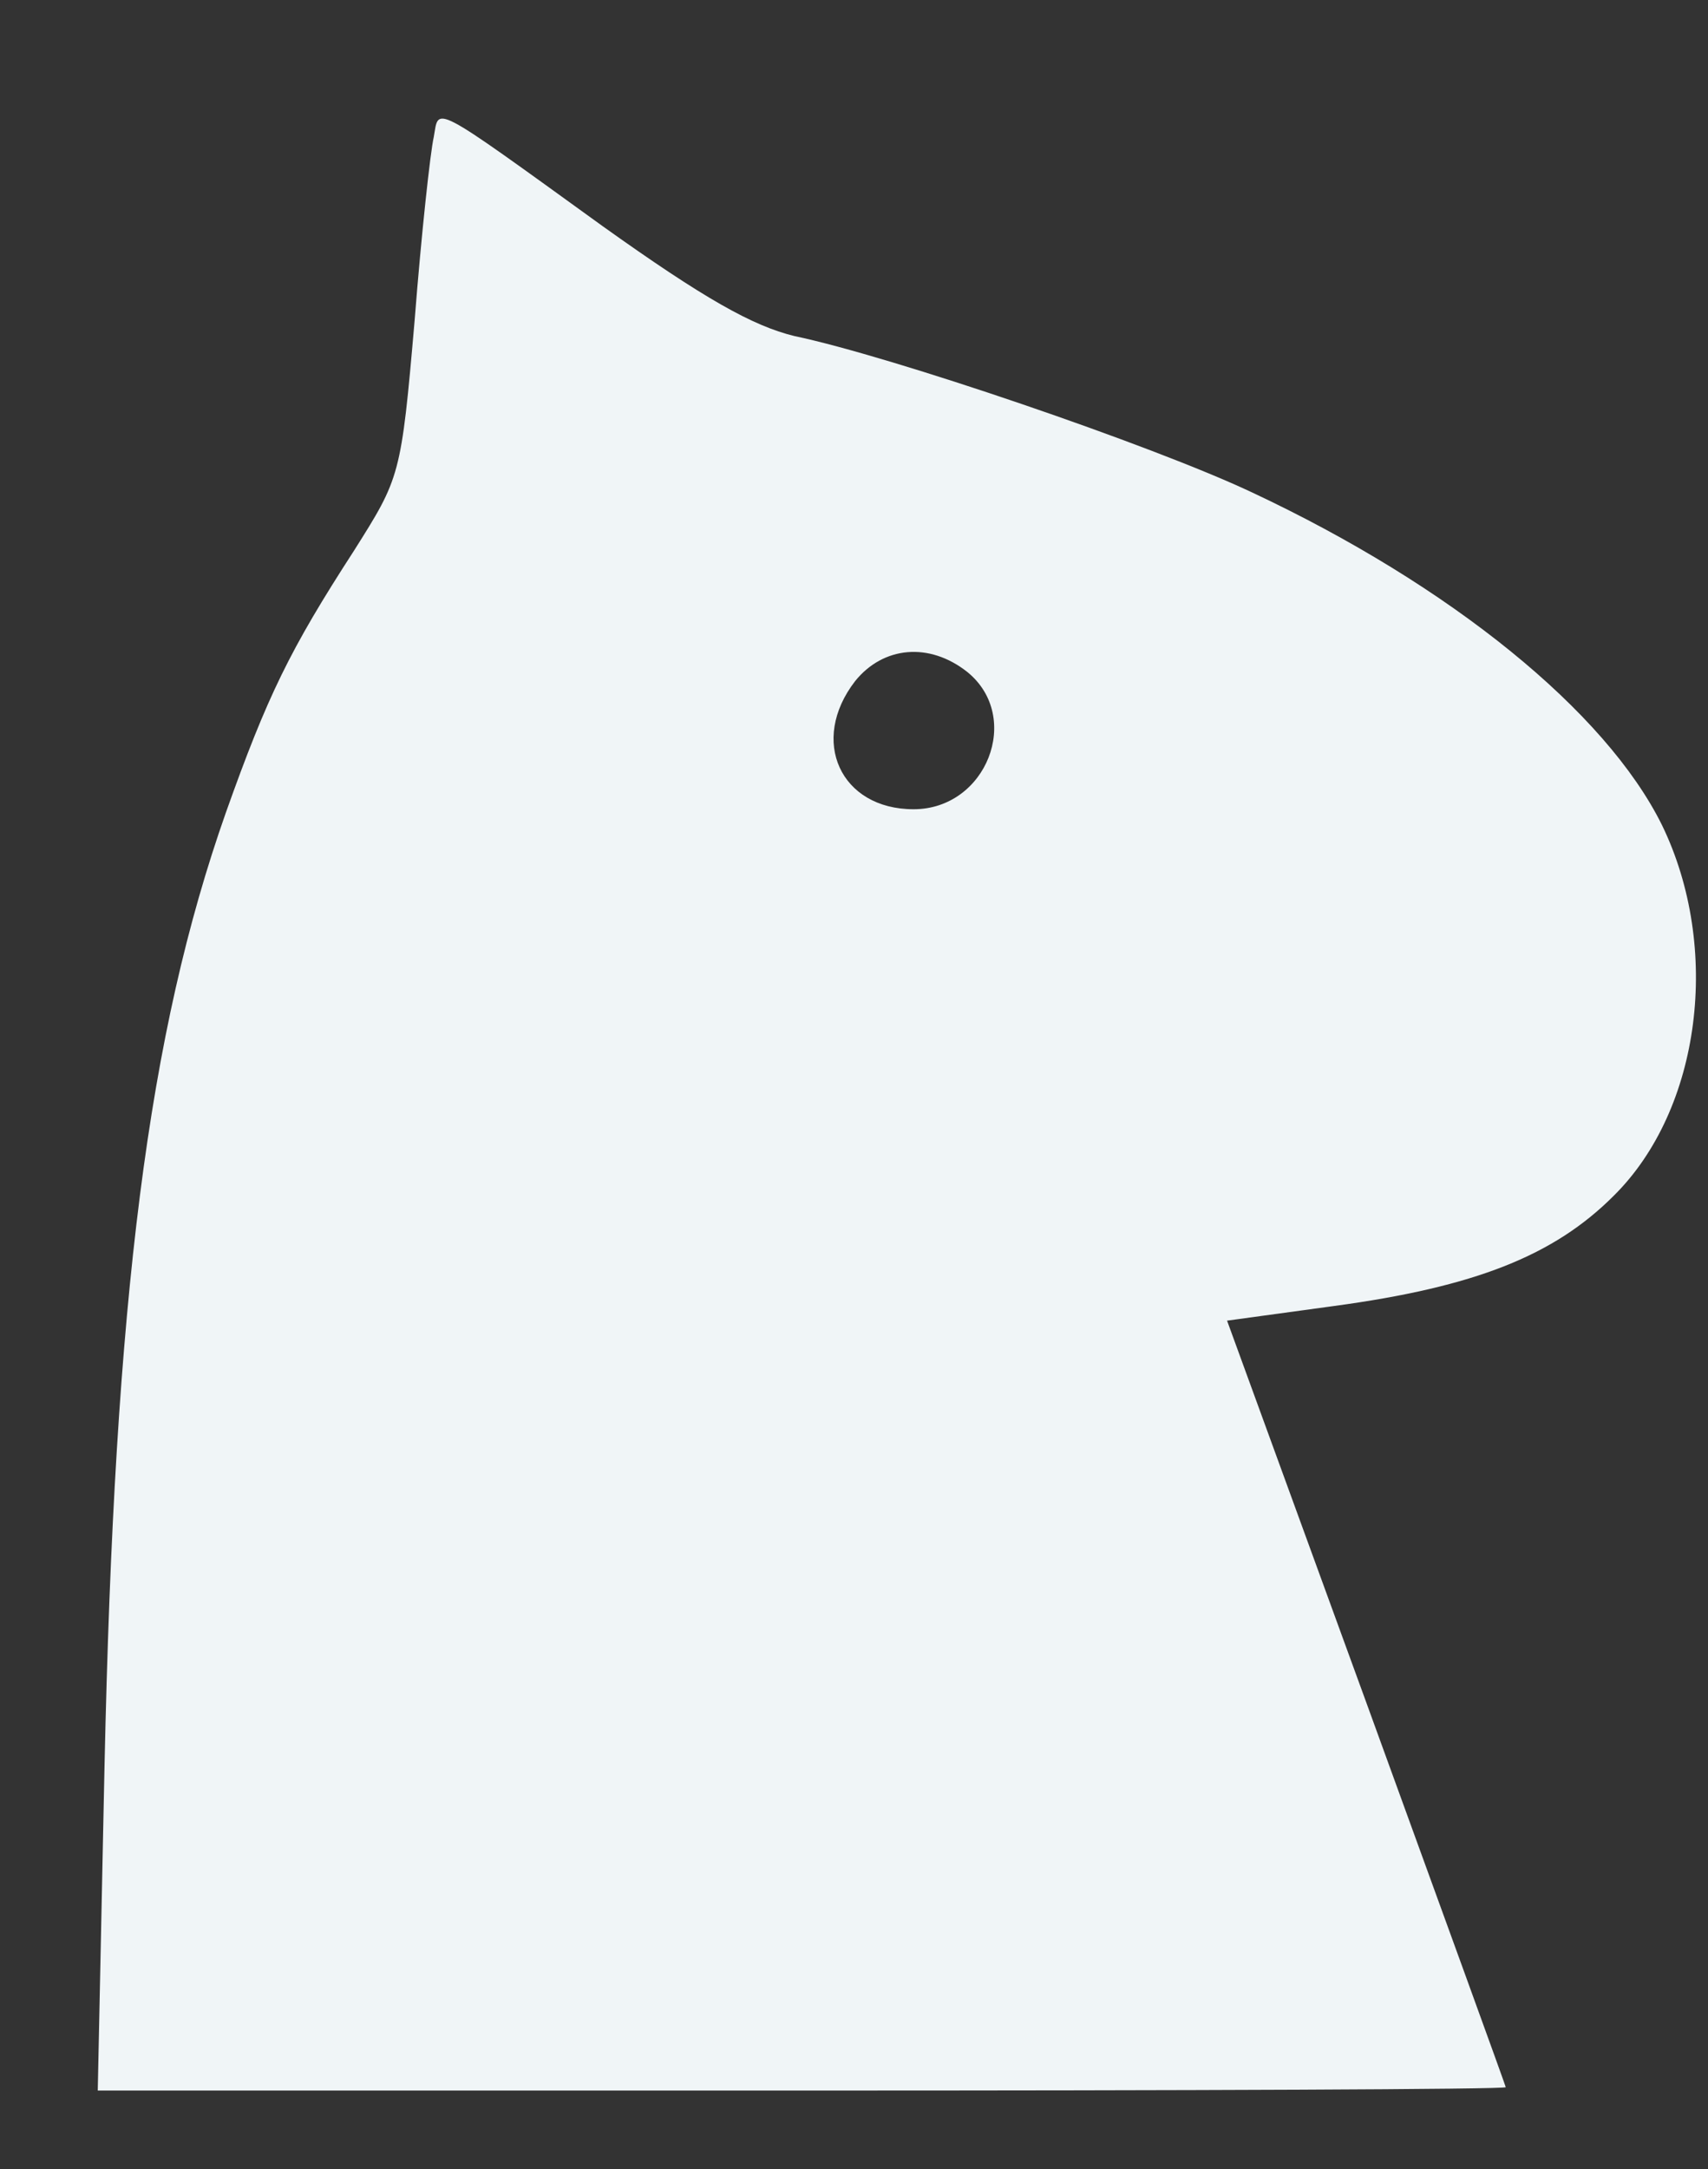 <?xml version="1.0" standalone="no"?>
<!DOCTYPE svg PUBLIC "-//W3C//DTD SVG 20010904//EN"
        "http://www.w3.org/TR/2001/REC-SVG-20010904/DTD/svg10.dtd">
<svg version="1.0" xmlns="http://www.w3.org/2000/svg"
     width="152pt" height="193pt" viewBox="0 0 152 193"
     preserveAspectRatio="xMidYMid meet">

    <rect x="0" y="0" width="152" height="193" fill="#333333" stroke="none"/>

    <g transform="translate(0,193) scale(0.1,-0.1)"
       fill="#f0f5f7" stroke="none">
        <path d="M386 1808 c-3 -13 -11 -86 -17 -163 -12 -139 -13 -140 -54 -205 -57
-88 -77 -129 -114 -233 -69 -196 -99 -430 -108 -849 l-6 -288 626 0 c345 0
627 1 627 3 0 1 -56 155 -124 342 l-124 340 95 13 c126 17 196 45 249 98 78
77 96 221 43 330 -50 101 -188 213 -365 296 -89 42 -321 121 -407 139 -37 9
-80 33 -171 98 -155 112 -145 106 -150 79z m475 -476 c49 -40 17 -122 -48
-122 -65 0 -93 61 -52 114 25 31 66 35 100 8z"/>
    </g>
</svg>
